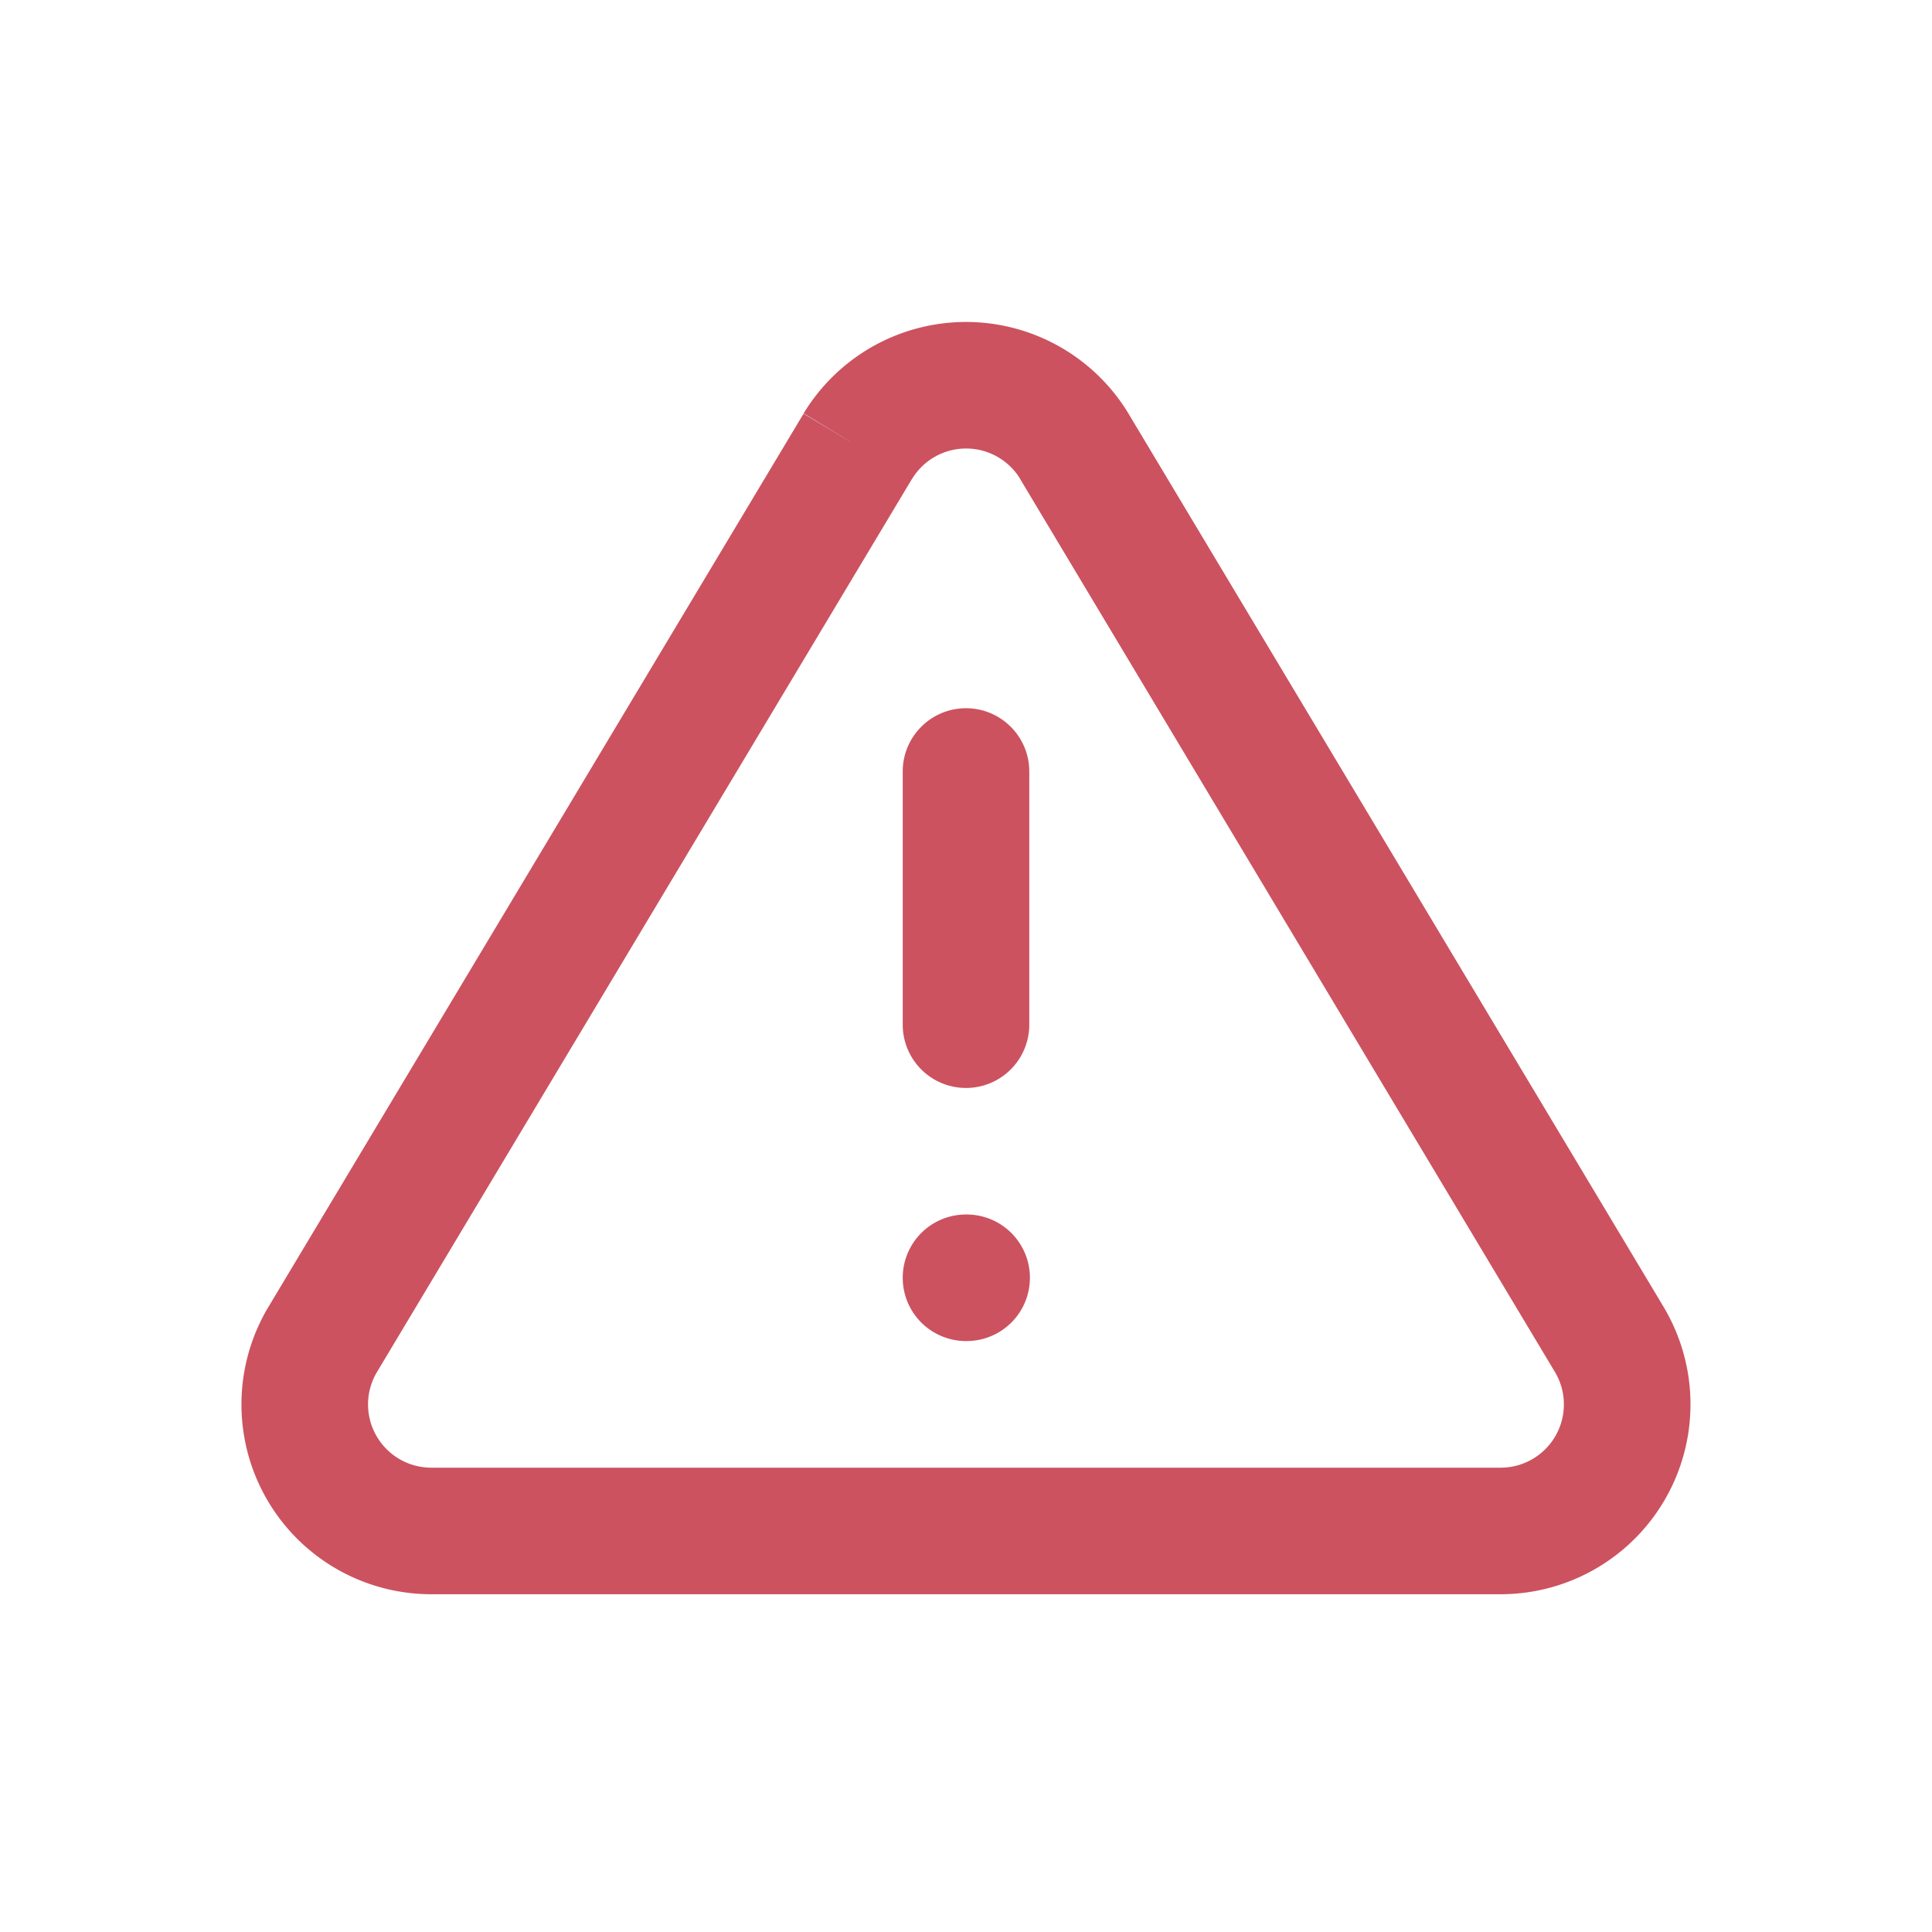 <svg xmlns="http://www.w3.org/2000/svg" width="24" height="24" fill="none" viewBox="0 0 24 24"><path fill="#CC525F" fill-rule="evenodd" d="M10.843 4.303a2.359 2.359 0 0 1 3.174.832l.002.004 6.659 11.116.006.011a2.359 2.359 0 0 1-2.017 3.538H5.333a2.358 2.358 0 0 1-2.017-3.538l.006-.01 6.66-11.117.674.404-.673-.408c.21-.346.507-.633.86-.832Zm.486 1.646L4.675 17.057a.786.786 0 0 0 .671 1.175h13.308a.786.786 0 0 0 .67-1.175L12.673 5.951v-.002a.786.786 0 0 0-1.343 0ZM12 8.798c.434 0 .786.352.786.786v3.145a.786.786 0 0 1-1.572 0V9.584c0-.434.352-.786.786-.786Zm0 6.289a.786.786 0 0 0 0 1.572h.008a.786.786 0 0 0 0-1.572H12Z" clip-rule="evenodd"/></svg>
